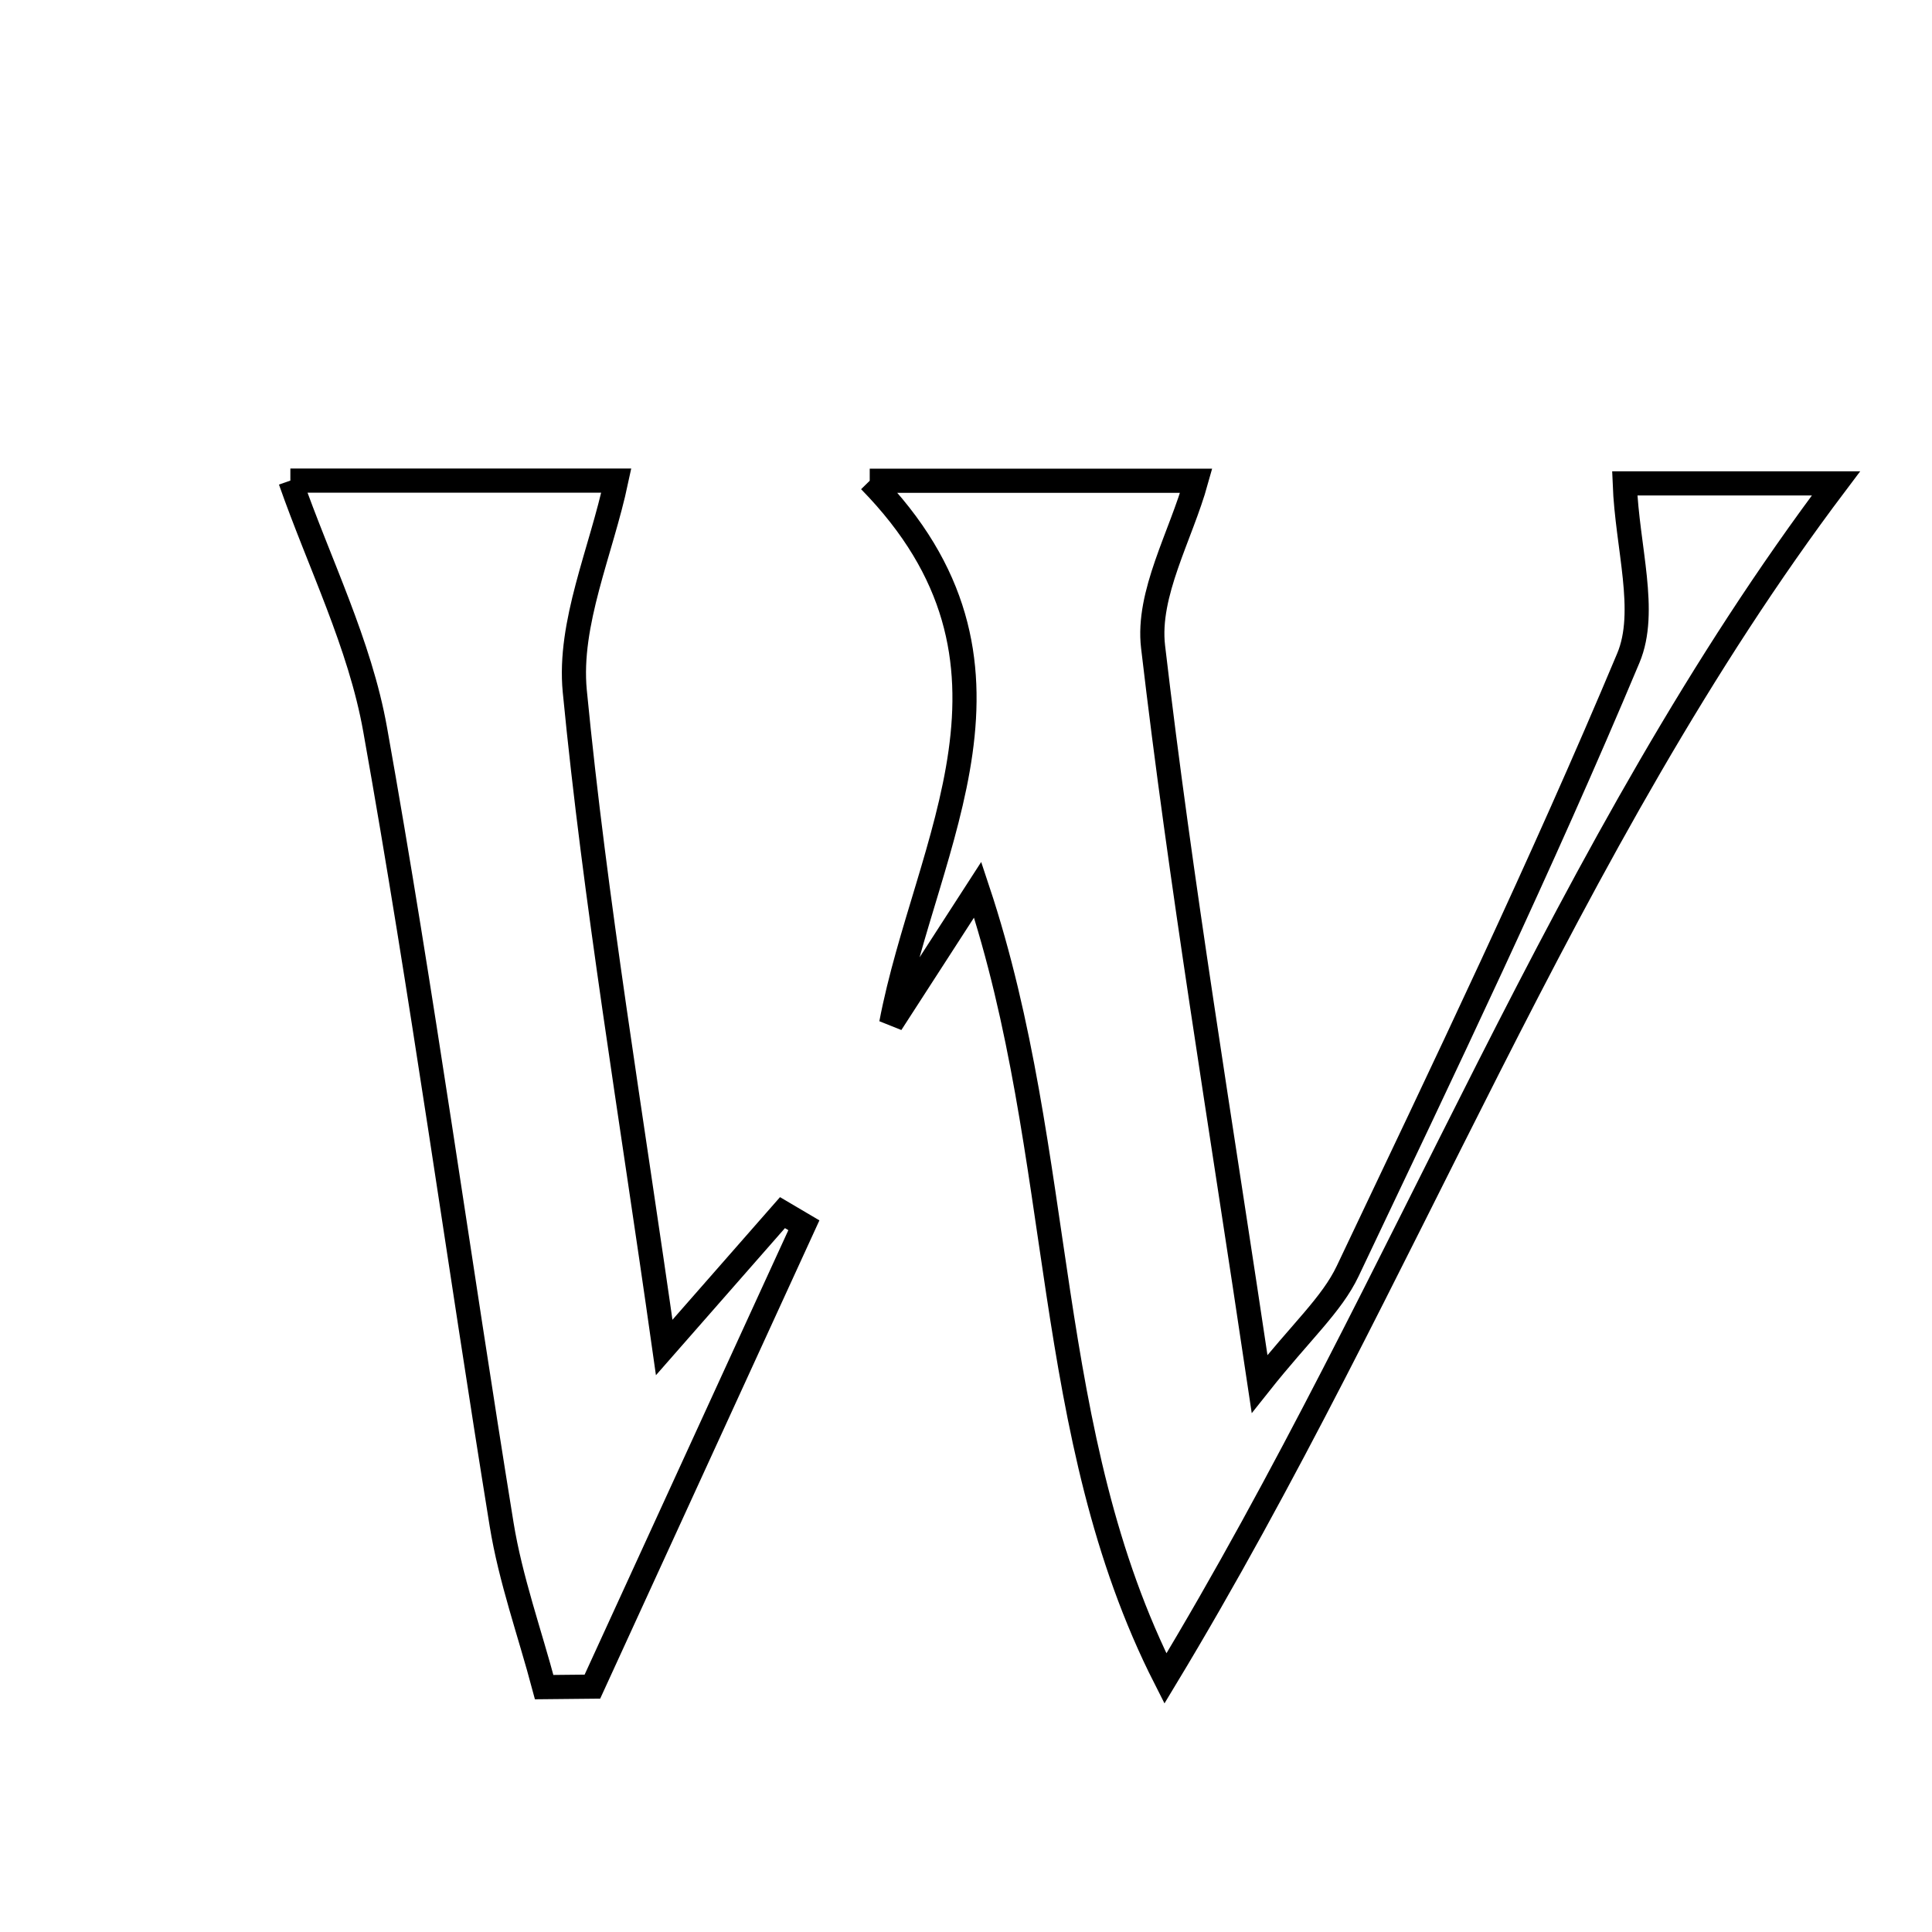 <svg xmlns="http://www.w3.org/2000/svg" viewBox="0.0 0.0 24.0 24.0" height="200px" width="200px"><path fill="none" stroke="black" stroke-width=".3" stroke-opacity="1.0"  filling="0" d="M3.607 5.97 C4.896 5.97 6.362 5.97 7.656 5.97 C7.468 6.852 7.059 7.742 7.14 8.585 C7.393 11.195 7.833 13.786 8.251 16.739 C8.869 16.035 9.294 15.549 9.72 15.064 C9.809 15.117 9.897 15.169 9.986 15.221 C9.11 17.132 8.234 19.042 7.359 20.952 C7.159 20.954 6.96 20.956 6.76 20.958 C6.581 20.284 6.342 19.62 6.231 18.935 C5.698 15.645 5.246 12.342 4.66 9.062 C4.471 8 3.965 6.994 3.607 5.97"></path>
<path fill="none" stroke="black" stroke-width=".3" stroke-opacity="1.0"  filling="0" d="M10.804 5.972 C12.293 5.972 13.609 5.972 14.86 5.972 C14.67 6.656 14.246 7.374 14.324 8.035 C14.666 10.962 15.153 13.872 15.647 17.191 C16.163 16.541 16.543 16.208 16.742 15.789 C17.94 13.267 19.149 10.747 20.228 8.174 C20.471 7.594 20.214 6.805 20.183 6.005 C20.821 6.005 21.885 6.005 22.807 6.005 C19.42 10.497 17.479 15.883 14.477 20.851 C12.931 17.808 13.25 14.375 12.145 11.052 C11.707 11.73 11.389 12.221 11.071 12.714 C11.503 10.448 13.024 8.238 10.804 5.972"></path></svg>